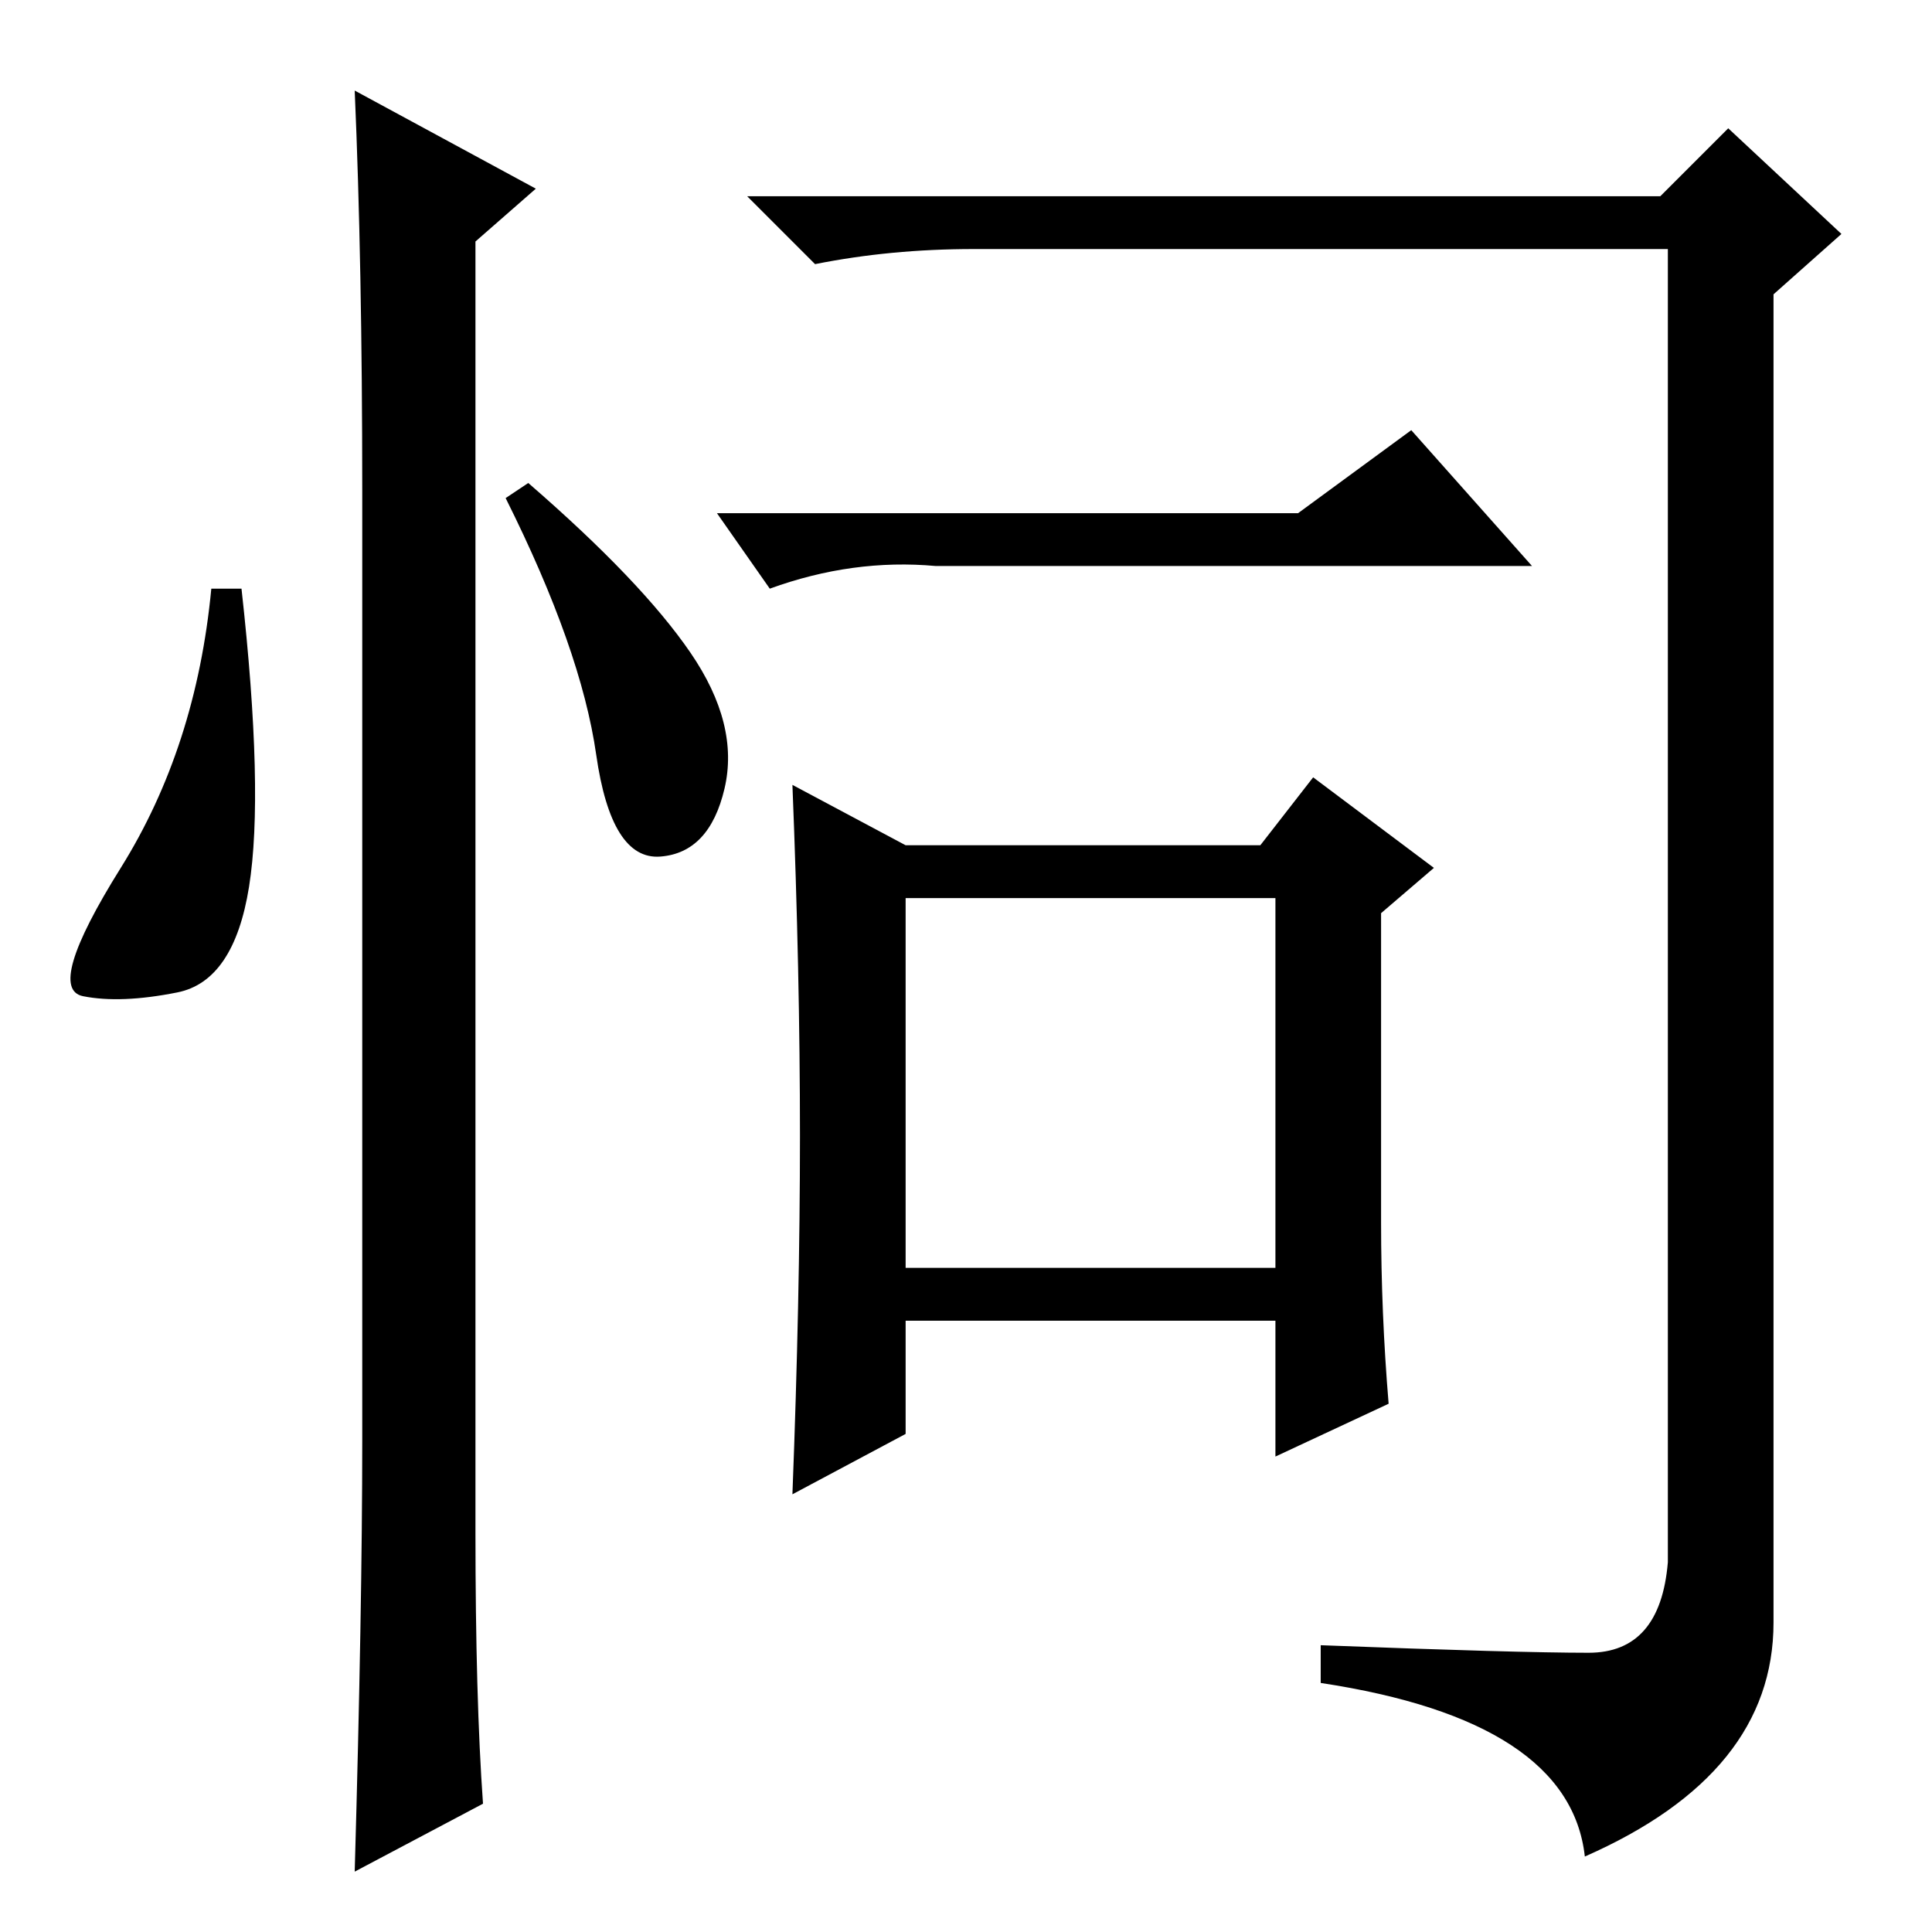 <?xml version="1.0" standalone="no"?>
<!DOCTYPE svg PUBLIC "-//W3C//DTD SVG 1.1//EN" "http://www.w3.org/Graphics/SVG/1.1/DTD/svg11.dtd" >
<svg xmlns="http://www.w3.org/2000/svg" xmlns:xlink="http://www.w3.org/1999/xlink" version="1.1" viewBox="0 -36 256 256">
  <g transform="matrix(1 0 0 -1 0 220)">
   <path fill="currentColor"
d="M33 138.5q-2 -12.5 -9.5 -14t-12.5 -0.5t5 17t12 37h4q3 -27 1 -39.5zM47 244l24 -13l-8 -7v-171q0 -22 1 -36l-17 -9q1 35 1 57v126q0 30 -1 53zM91.5 169.5q6.5 -9.5 4.5 -18t-8.5 -9t-8.5 13.5t-12 34l3 2q15 -13 21.5 -22.5zM120 88h49v49h-49v-49zM106 105.5
q0 21.5 -1 46.5l15 -8h47l7 9l16 -12l-7 -6v-41q0 -12 1 -24l-15 -7v18h-49v-15l-15 -8q1 26 1 47.5zM172 188l15 11l16 -18h-79q-11 1 -22 -3l-7 10h77zM220 230l9 9l15 -14l-9 -8v-176q0 -20 -25 -31q-2 18 -35 23v5q26 -1 35.5 -1t10.5 12v174h-92q-11 0 -21 -2l-9 9h121
z" />
  </g>

</svg>
